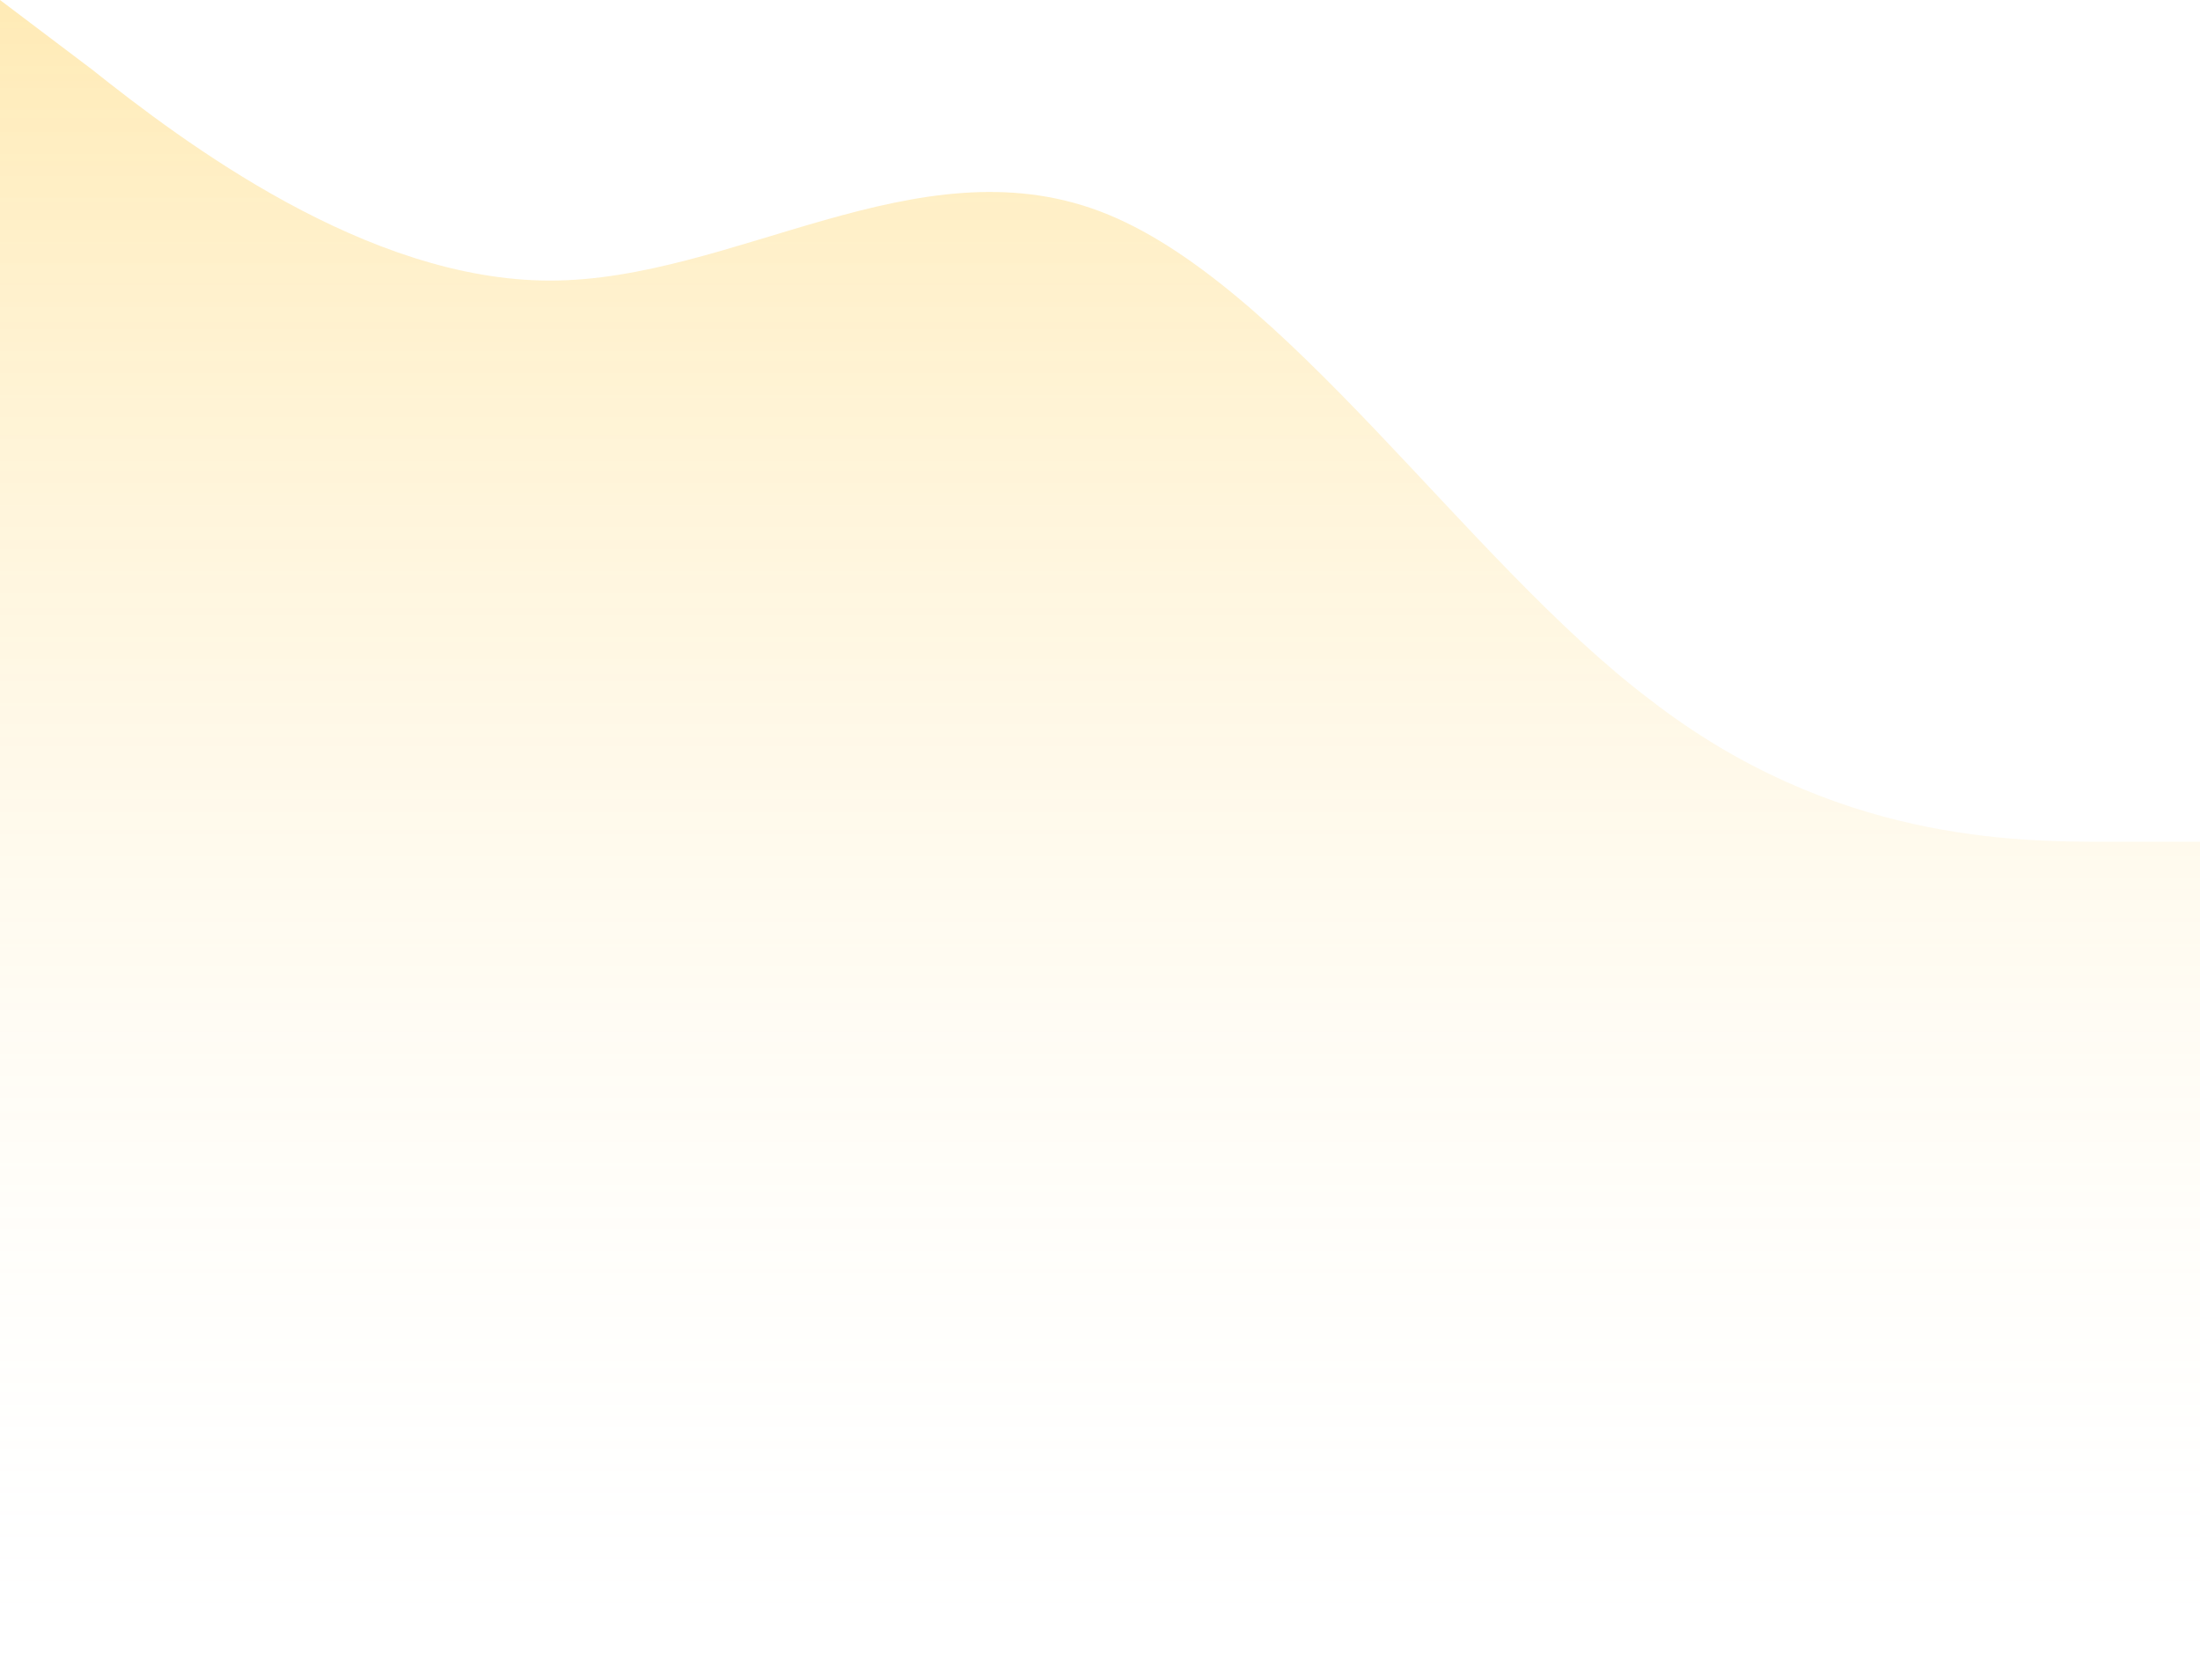 <svg width="1920" height="1466" viewBox="0 0 1920 1466" fill="none" xmlns="http://www.w3.org/2000/svg">
<path fill-rule="evenodd" clip-rule="evenodd" d="M0 0L80 60.421C160 124.022 320 244.863 480 244.863C640 244.863 800 124.022 960 184.443C1120 244.863 1280 489.727 1440 610.568C1600 734.59 1760 734.59 1840 734.59H1920V1466H1840C1760 1466 1600 1466 1440 1466C1280 1466 1120 1466 960 1466C800 1466 640 1466 480 1466C320 1466 160 1466 80 1466H0V0Z" fill="url(#paint0_linear)" fill-opacity="0.3"/>
<defs>
<linearGradient id="paint0_linear" x1="960" y1="0" x2="960" y2="1466" gradientUnits="userSpaceOnUse">
<stop stop-color="#FFBB0B"/>
<stop offset="1" stop-color="white" stop-opacity="0"/>
</linearGradient>
</defs>
</svg>
